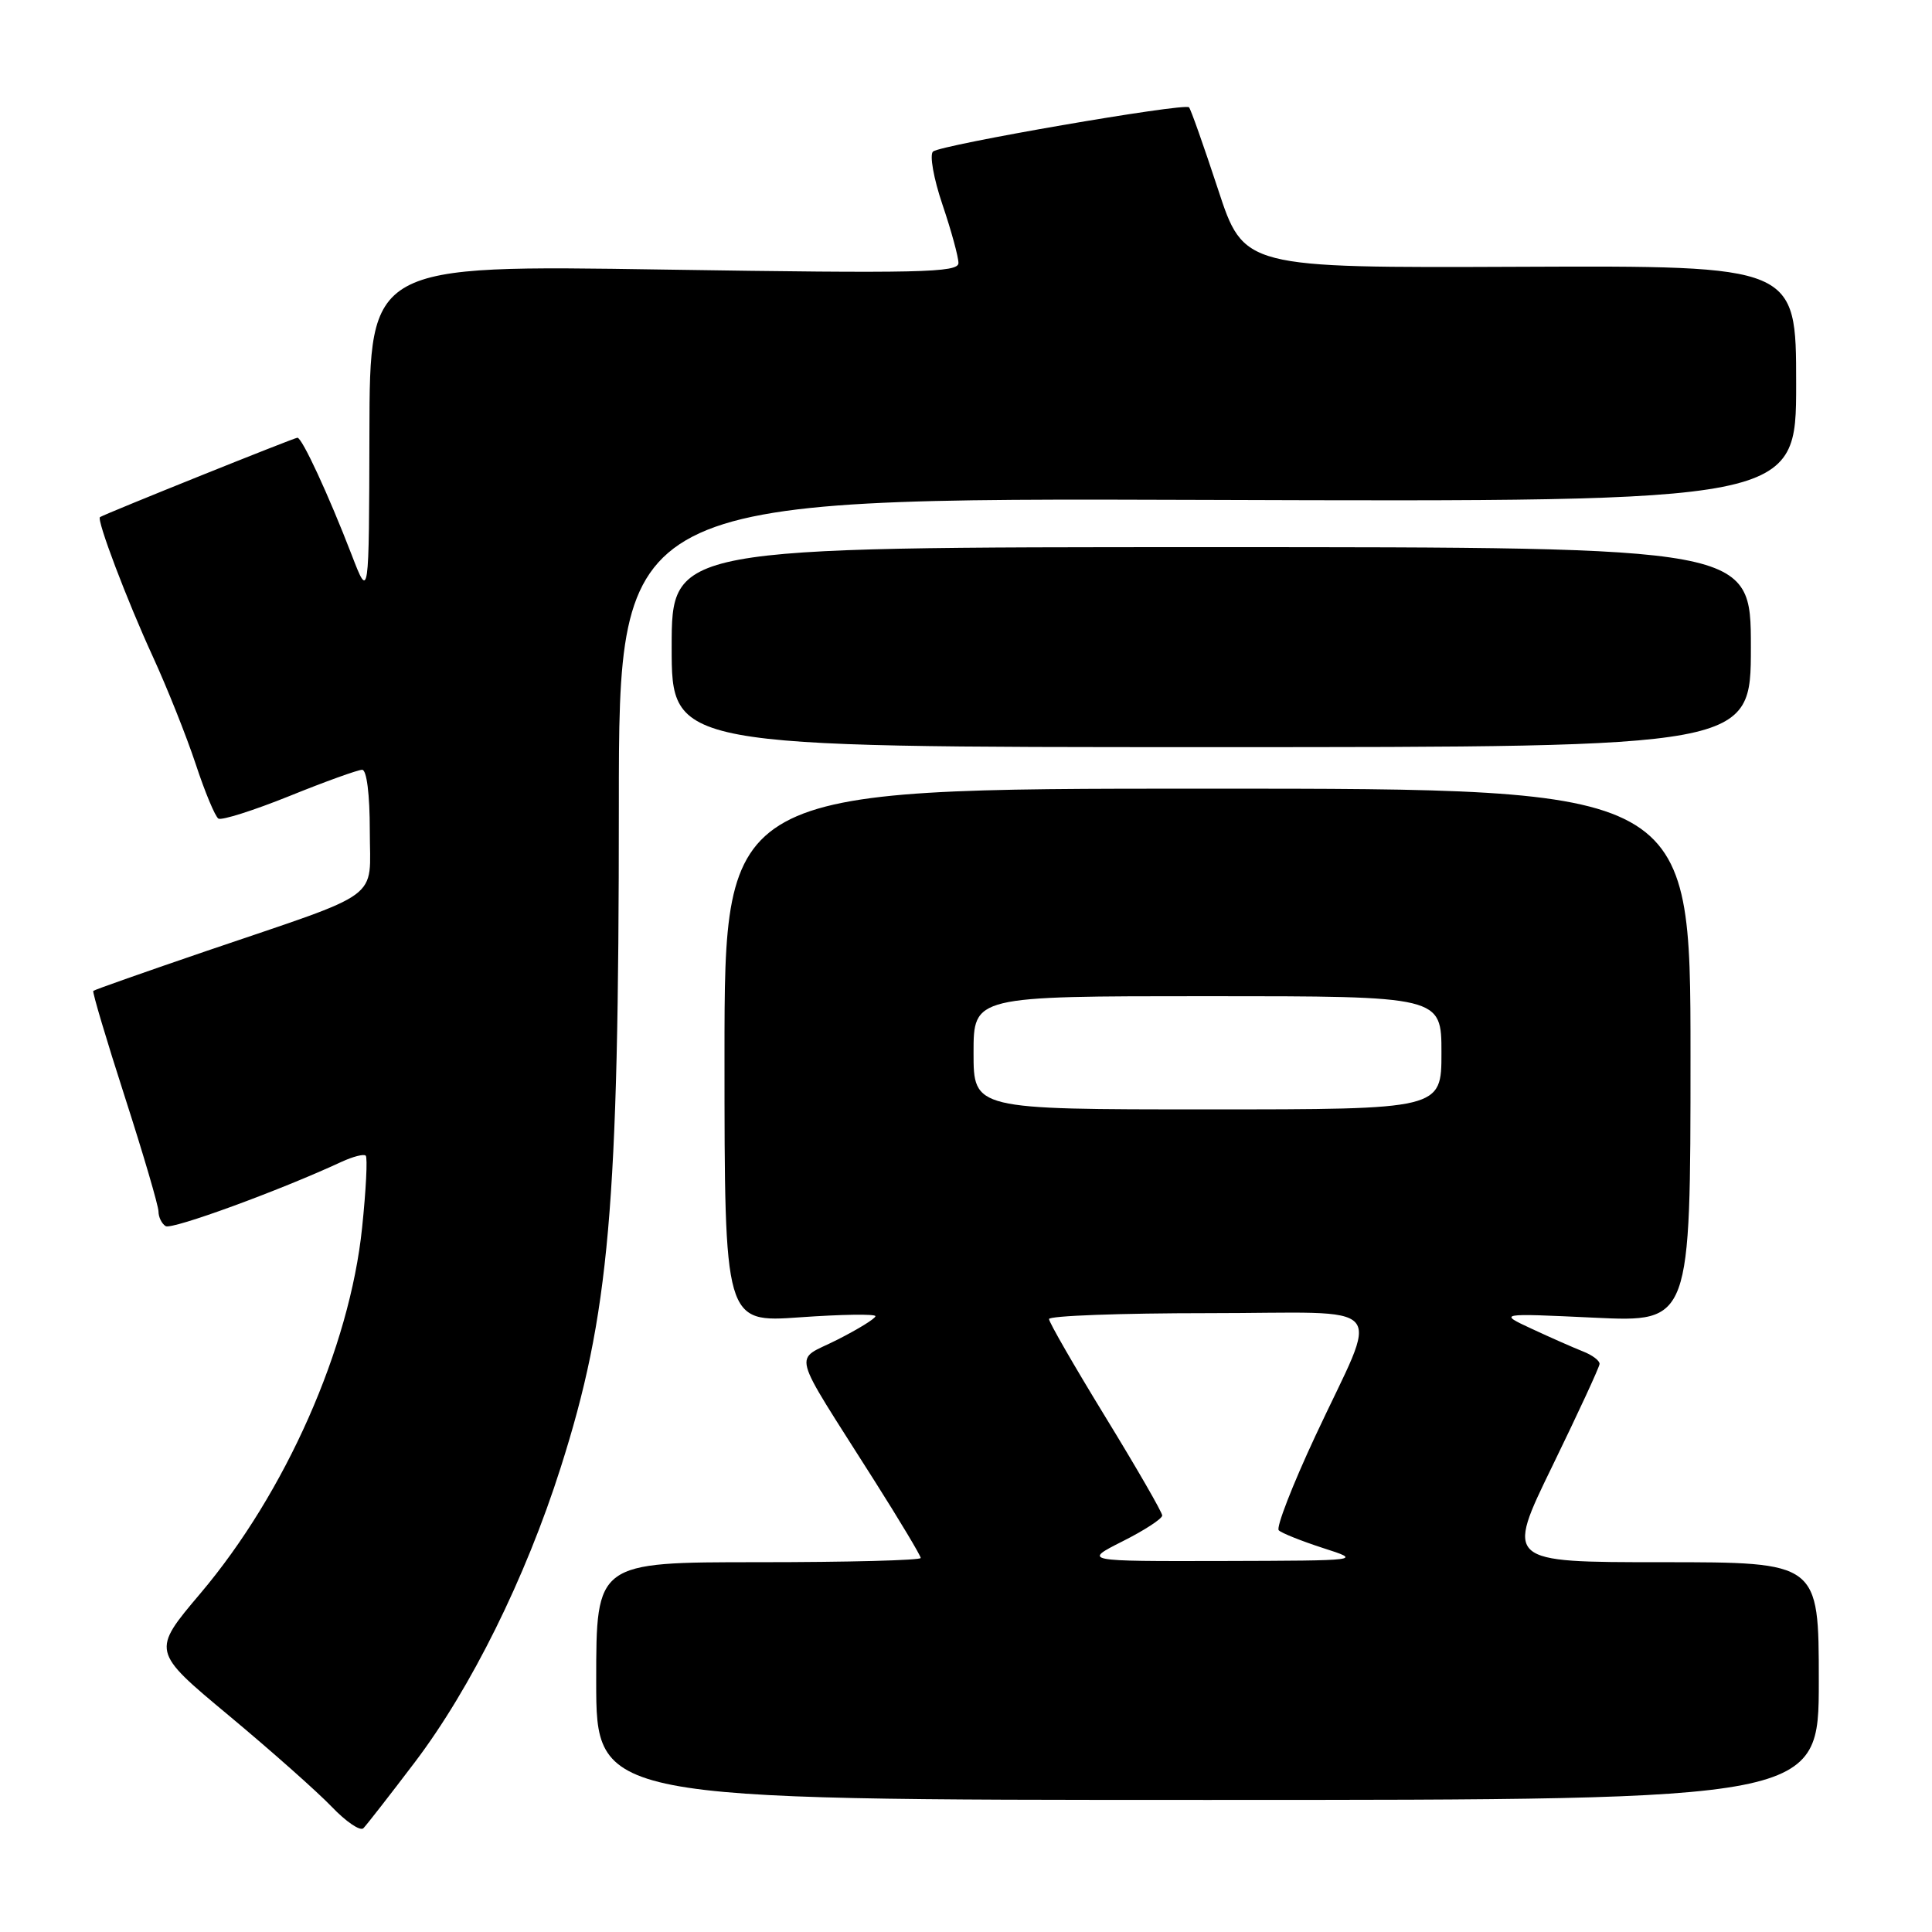 <?xml version="1.0" encoding="UTF-8" standalone="no"?>
<!DOCTYPE svg PUBLIC "-//W3C//DTD SVG 1.1//EN" "http://www.w3.org/Graphics/SVG/1.1/DTD/svg11.dtd" >
<svg xmlns="http://www.w3.org/2000/svg" xmlns:xlink="http://www.w3.org/1999/xlink" version="1.1" viewBox="0 0 256 256">
 <g >
 <path fill="currentColor"
d=" M 54.97 233.50 C 62.40 223.70 69.63 209.11 74.28 194.50 C 80.75 174.20 82.00 160.06 82.00 106.74 C 82.00 65.98 82.00 65.98 160.00 66.24 C 238.00 66.50 238.00 66.50 238.00 50.85 C 238.00 35.20 238.00 35.20 201.40 35.35 C 164.81 35.50 164.81 35.50 161.39 25.07 C 159.50 19.33 157.78 14.45 157.55 14.22 C 156.94 13.61 124.66 19.19 123.63 20.08 C 123.15 20.50 123.71 23.66 124.88 27.11 C 126.05 30.56 127.00 34.05 127.00 34.85 C 127.00 36.13 121.86 36.24 88.00 35.72 C 49.00 35.11 49.00 35.11 48.95 57.31 C 48.90 79.50 48.90 79.50 46.59 73.50 C 43.54 65.59 40.03 58.00 39.41 58.00 C 39.00 58.00 14.01 68.04 13.25 68.52 C 12.76 68.82 16.83 79.57 20.25 87.00 C 22.14 91.12 24.70 97.53 25.93 101.24 C 27.15 104.95 28.51 108.20 28.94 108.47 C 29.38 108.73 33.61 107.39 38.35 105.48 C 43.09 103.56 47.43 102.00 47.99 102.00 C 48.59 102.00 49.00 105.27 49.00 110.05 C 49.00 119.48 51.12 117.92 27.33 126.02 C 19.25 128.78 12.51 131.15 12.36 131.30 C 12.22 131.45 14.10 137.78 16.55 145.37 C 19.00 152.97 21.00 159.79 21.00 160.53 C 21.00 161.27 21.43 162.15 21.95 162.47 C 22.77 162.98 37.12 157.73 45.25 153.95 C 46.77 153.25 48.21 152.88 48.46 153.13 C 48.72 153.38 48.50 157.68 47.98 162.68 C 46.34 178.58 37.84 197.79 26.55 211.14 C 20.08 218.79 20.08 218.79 30.29 227.29 C 35.91 231.97 42.05 237.42 43.95 239.40 C 45.84 241.38 47.73 242.67 48.15 242.25 C 48.56 241.84 51.63 237.90 54.97 233.50 Z  M 241.00 222.75 C 241.00 207.00 241.00 207.00 220.25 207.00 C 199.49 207.00 199.49 207.00 205.70 194.25 C 209.11 187.24 211.93 181.15 211.95 180.73 C 211.98 180.30 210.99 179.55 209.75 179.07 C 208.51 178.58 205.47 177.24 203.00 176.09 C 198.50 174.00 198.50 174.00 211.25 174.60 C 224.00 175.20 224.00 175.20 224.00 139.85 C 224.00 104.50 224.00 104.50 160.00 104.50 C 96.00 104.50 96.00 104.50 96.00 139.88 C 96.00 175.26 96.00 175.26 106.00 174.55 C 111.50 174.16 116.00 174.09 116.00 174.40 C 116.00 174.71 113.72 176.12 110.93 177.53 C 105.11 180.49 104.53 178.29 115.86 196.19 C 119.24 201.52 122.00 206.14 122.00 206.44 C 122.00 206.75 112.33 207.00 100.50 207.00 C 79.00 207.00 79.00 207.00 79.00 222.75 C 79.00 238.50 79.00 238.50 160.00 238.50 C 241.00 238.50 241.00 238.50 241.00 222.75 Z  M 232.00 85.75 C 232.00 72.50 232.00 72.50 160.50 72.50 C 89.00 72.50 89.00 72.50 89.00 85.75 C 89.00 99.00 89.00 99.00 160.50 99.00 C 232.00 99.00 232.00 99.00 232.00 85.75 Z  M 148.75 204.23 C 151.64 202.78 154.00 201.24 154.00 200.81 C 154.00 200.39 150.62 194.53 146.50 187.80 C 142.38 181.07 139.00 175.21 139.00 174.78 C 139.00 174.35 148.48 174.00 160.07 174.00 C 184.67 174.00 182.85 171.91 174.28 190.30 C 171.25 196.79 169.07 202.41 169.44 202.77 C 169.80 203.14 172.44 204.19 175.30 205.12 C 180.50 206.79 180.50 206.79 162.00 206.84 C 143.50 206.88 143.50 206.88 148.75 204.23 Z  M 129.00 139.50 C 129.00 132.00 129.00 132.00 160.00 132.00 C 191.00 132.00 191.00 132.00 191.00 139.50 C 191.00 147.00 191.00 147.00 160.00 147.00 C 129.00 147.00 129.00 147.00 129.00 139.50 Z "/>
</g>
</svg>